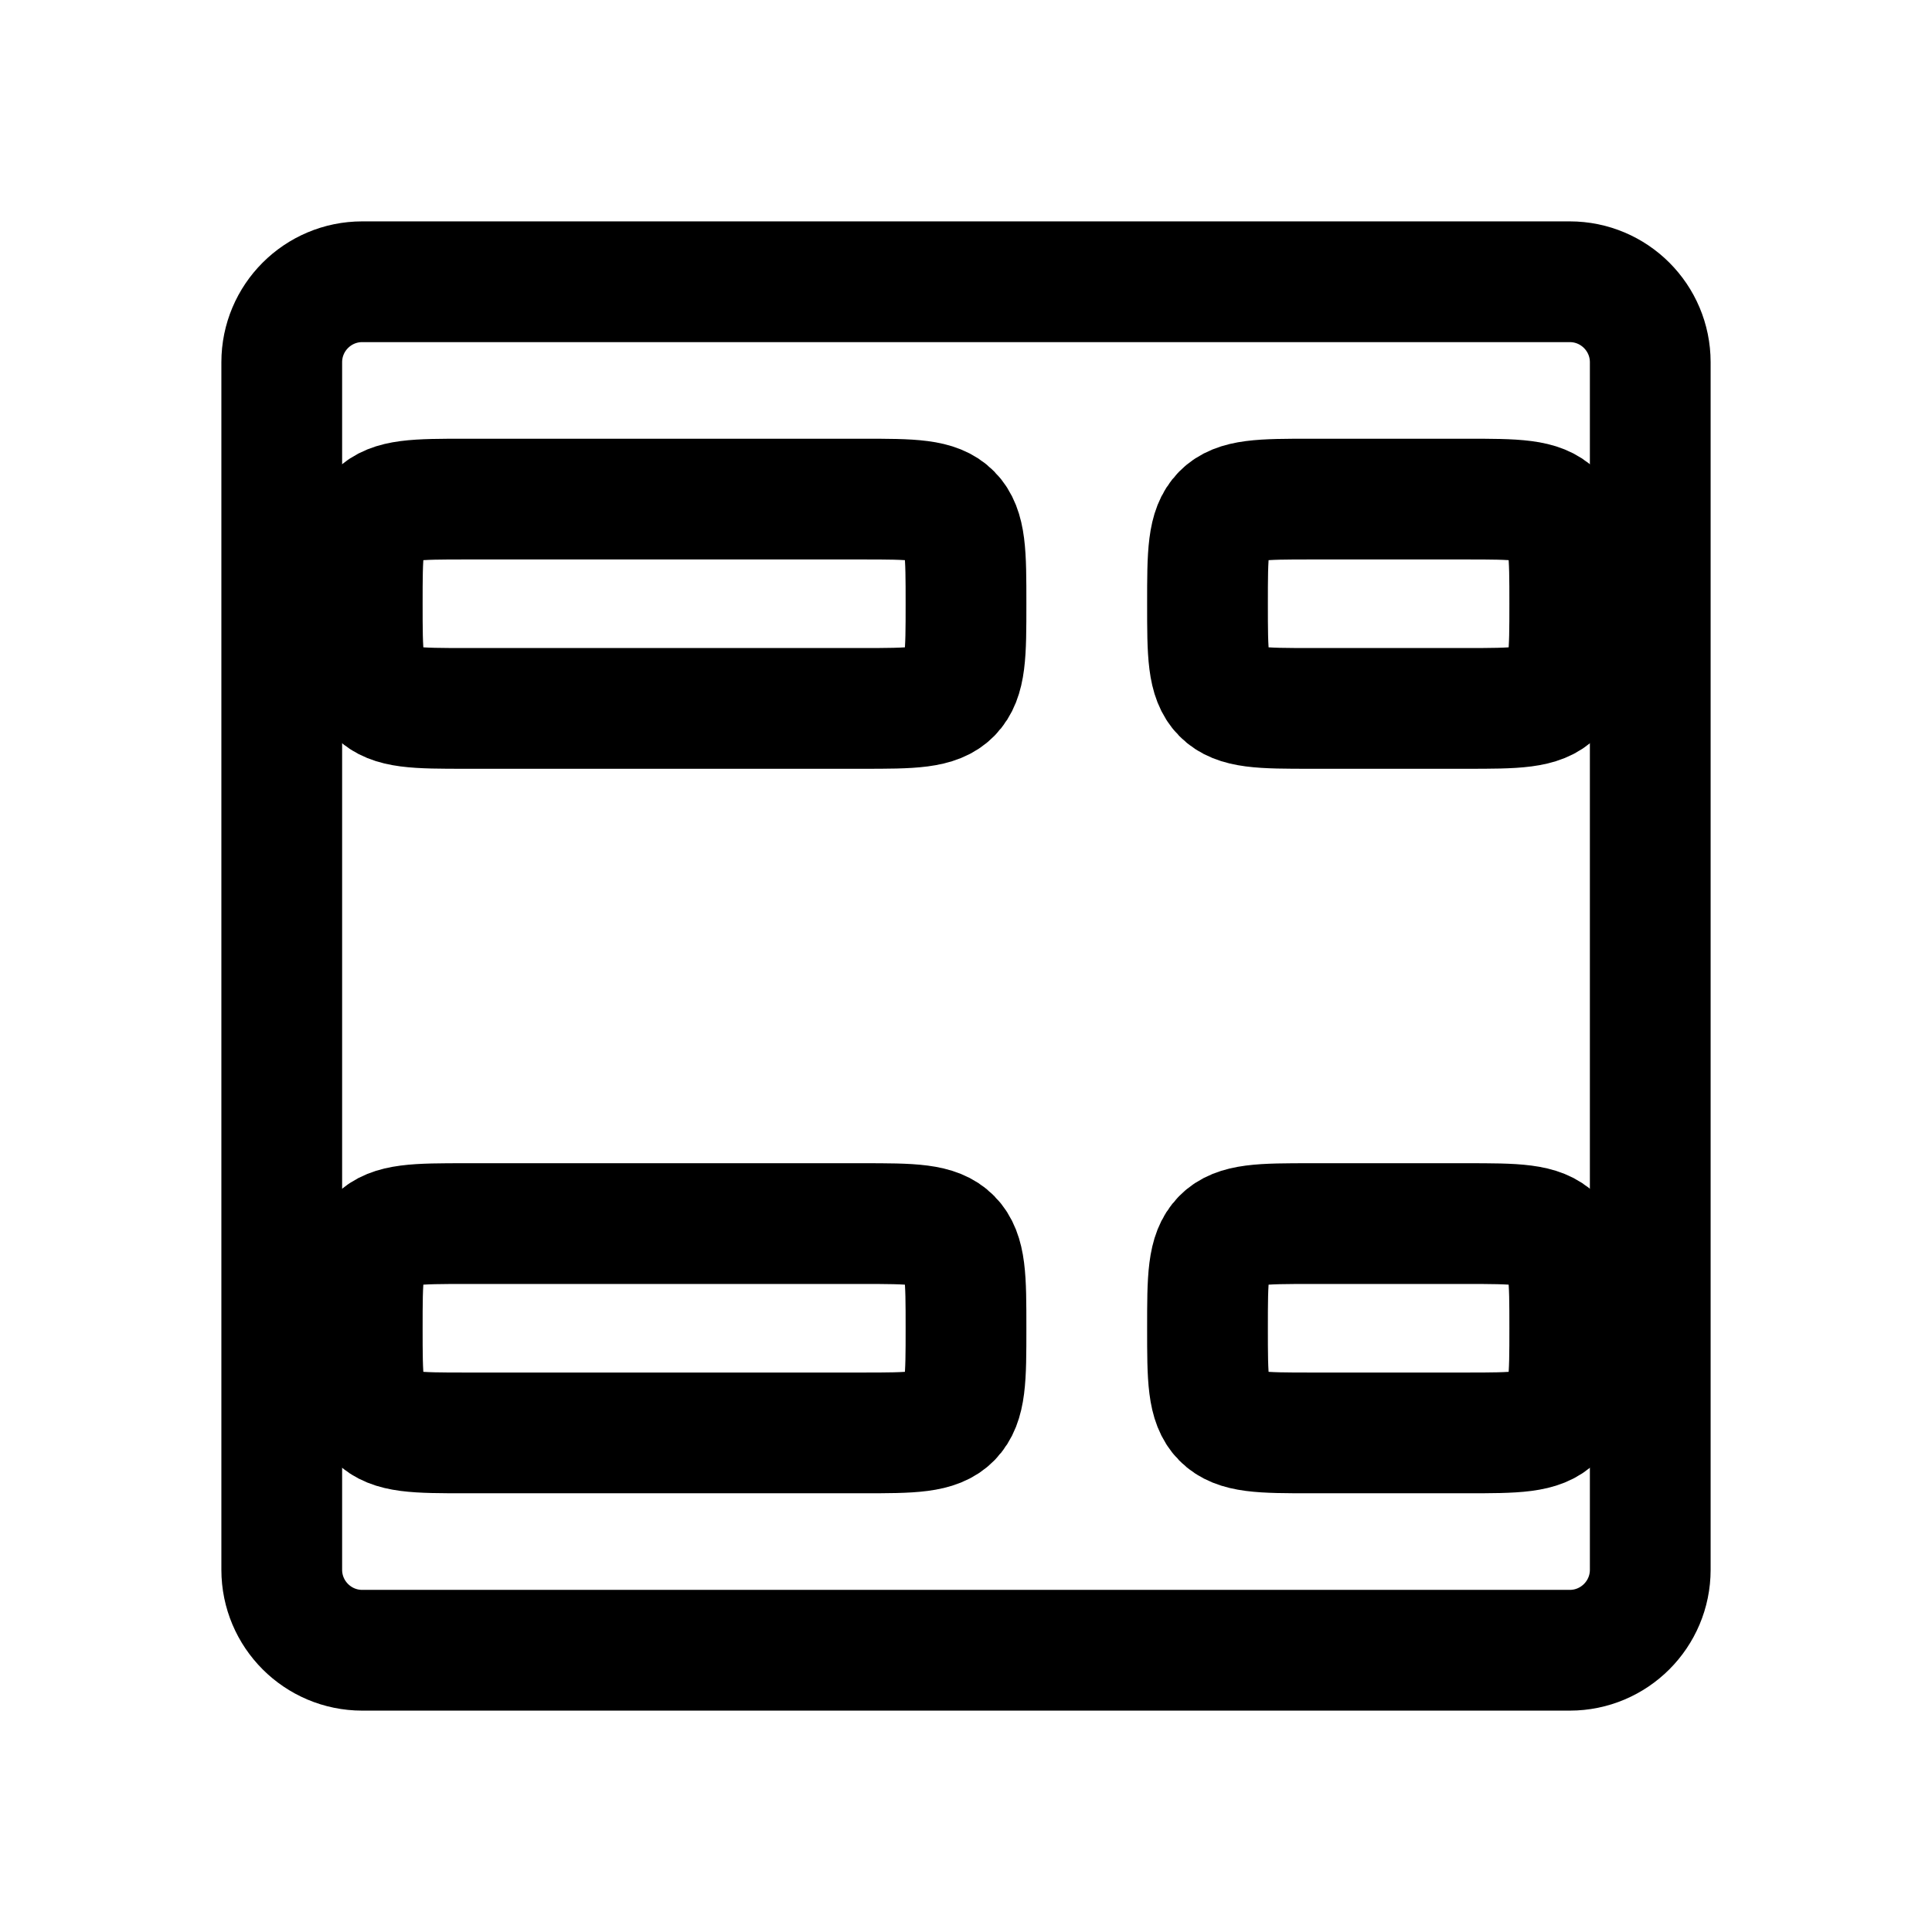<?xml version="1.0" encoding="utf-8"?><!-- Uploaded to: SVG Repo, www.svgrepo.com, Generator: SVG Repo Mixer Tools -->
<svg width="800px" height="800px" viewBox="0 0 24 24" fill="none" xmlns="http://www.w3.org/2000/svg">
<path d="M12 7.5C12 6.88 12 6.57 11.818 6.385C11.636 6.2 11.328 6.2 10.712 6.2H5.788C5.172 6.2 4.864 6.2 4.682 6.385C4.5 6.57 4.5 6.88 4.5 7.5C4.5 8.12 4.5 8.43 4.682 8.615C4.864 8.8 5.172 8.8 5.788 8.8H10.712C11.328 8.8 11.636 8.8 11.818 8.615C12 8.43 12 8.12 12 7.5Z" stroke="#000000" stroke-width="1.5"/>
<path d="M12 16.5C12 15.88 12 15.57 11.818 15.385C11.636 15.2 11.328 15.2 10.712 15.2H5.788C5.172 15.2 4.864 15.2 4.682 15.385C4.5 15.57 4.5 15.88 4.5 16.5C4.5 17.12 4.5 17.43 4.682 17.615C4.864 17.8 5.172 17.8 5.788 17.8H10.712C11.328 17.8 11.636 17.8 11.818 17.615C12 17.43 12 17.12 12 16.5Z" stroke="#000000" stroke-width="1.5"/>
<path d="M19.5 16.5C19.5 15.88 19.5 15.57 19.318 15.385C19.136 15.2 18.828 15.2 18.212 15.2H16.288C15.672 15.2 15.364 15.2 15.182 15.385C15 15.57 15 15.88 15 16.5C15 17.12 15 17.43 15.182 17.615C15.364 17.8 15.672 17.8 16.288 17.8H18.212C18.828 17.8 19.136 17.8 19.318 17.615C19.5 17.43 19.5 17.12 19.5 16.5Z" stroke="#000000" stroke-width="1.5"/>
<path d="M19.5 7.5C19.5 6.88 19.5 6.57 19.318 6.385C19.136 6.2 18.828 6.2 18.212 6.2H16.288C15.672 6.2 15.364 6.2 15.182 6.385C15 6.57 15 6.88 15 7.5C15 8.12 15 8.43 15.182 8.615C15.364 8.8 15.672 8.8 16.288 8.8H18.212C18.828 8.8 19.136 8.8 19.318 8.615C19.5 8.43 19.5 8.12 19.5 7.5Z" stroke="#000000" stroke-width="1.5"/>
<path d="M20.5 4.5V19.5C20.5 20.052 20.052 20.5 19.5 20.5H4.5C3.948 20.5 3.5 20.052 3.5 19.5V4.5C3.5 3.948 3.948 3.5 4.5 3.5H19.5C20.052 3.5 20.5 3.948 20.5 4.5Z" stroke="#000000" stroke-width="1.5"/>
</svg>